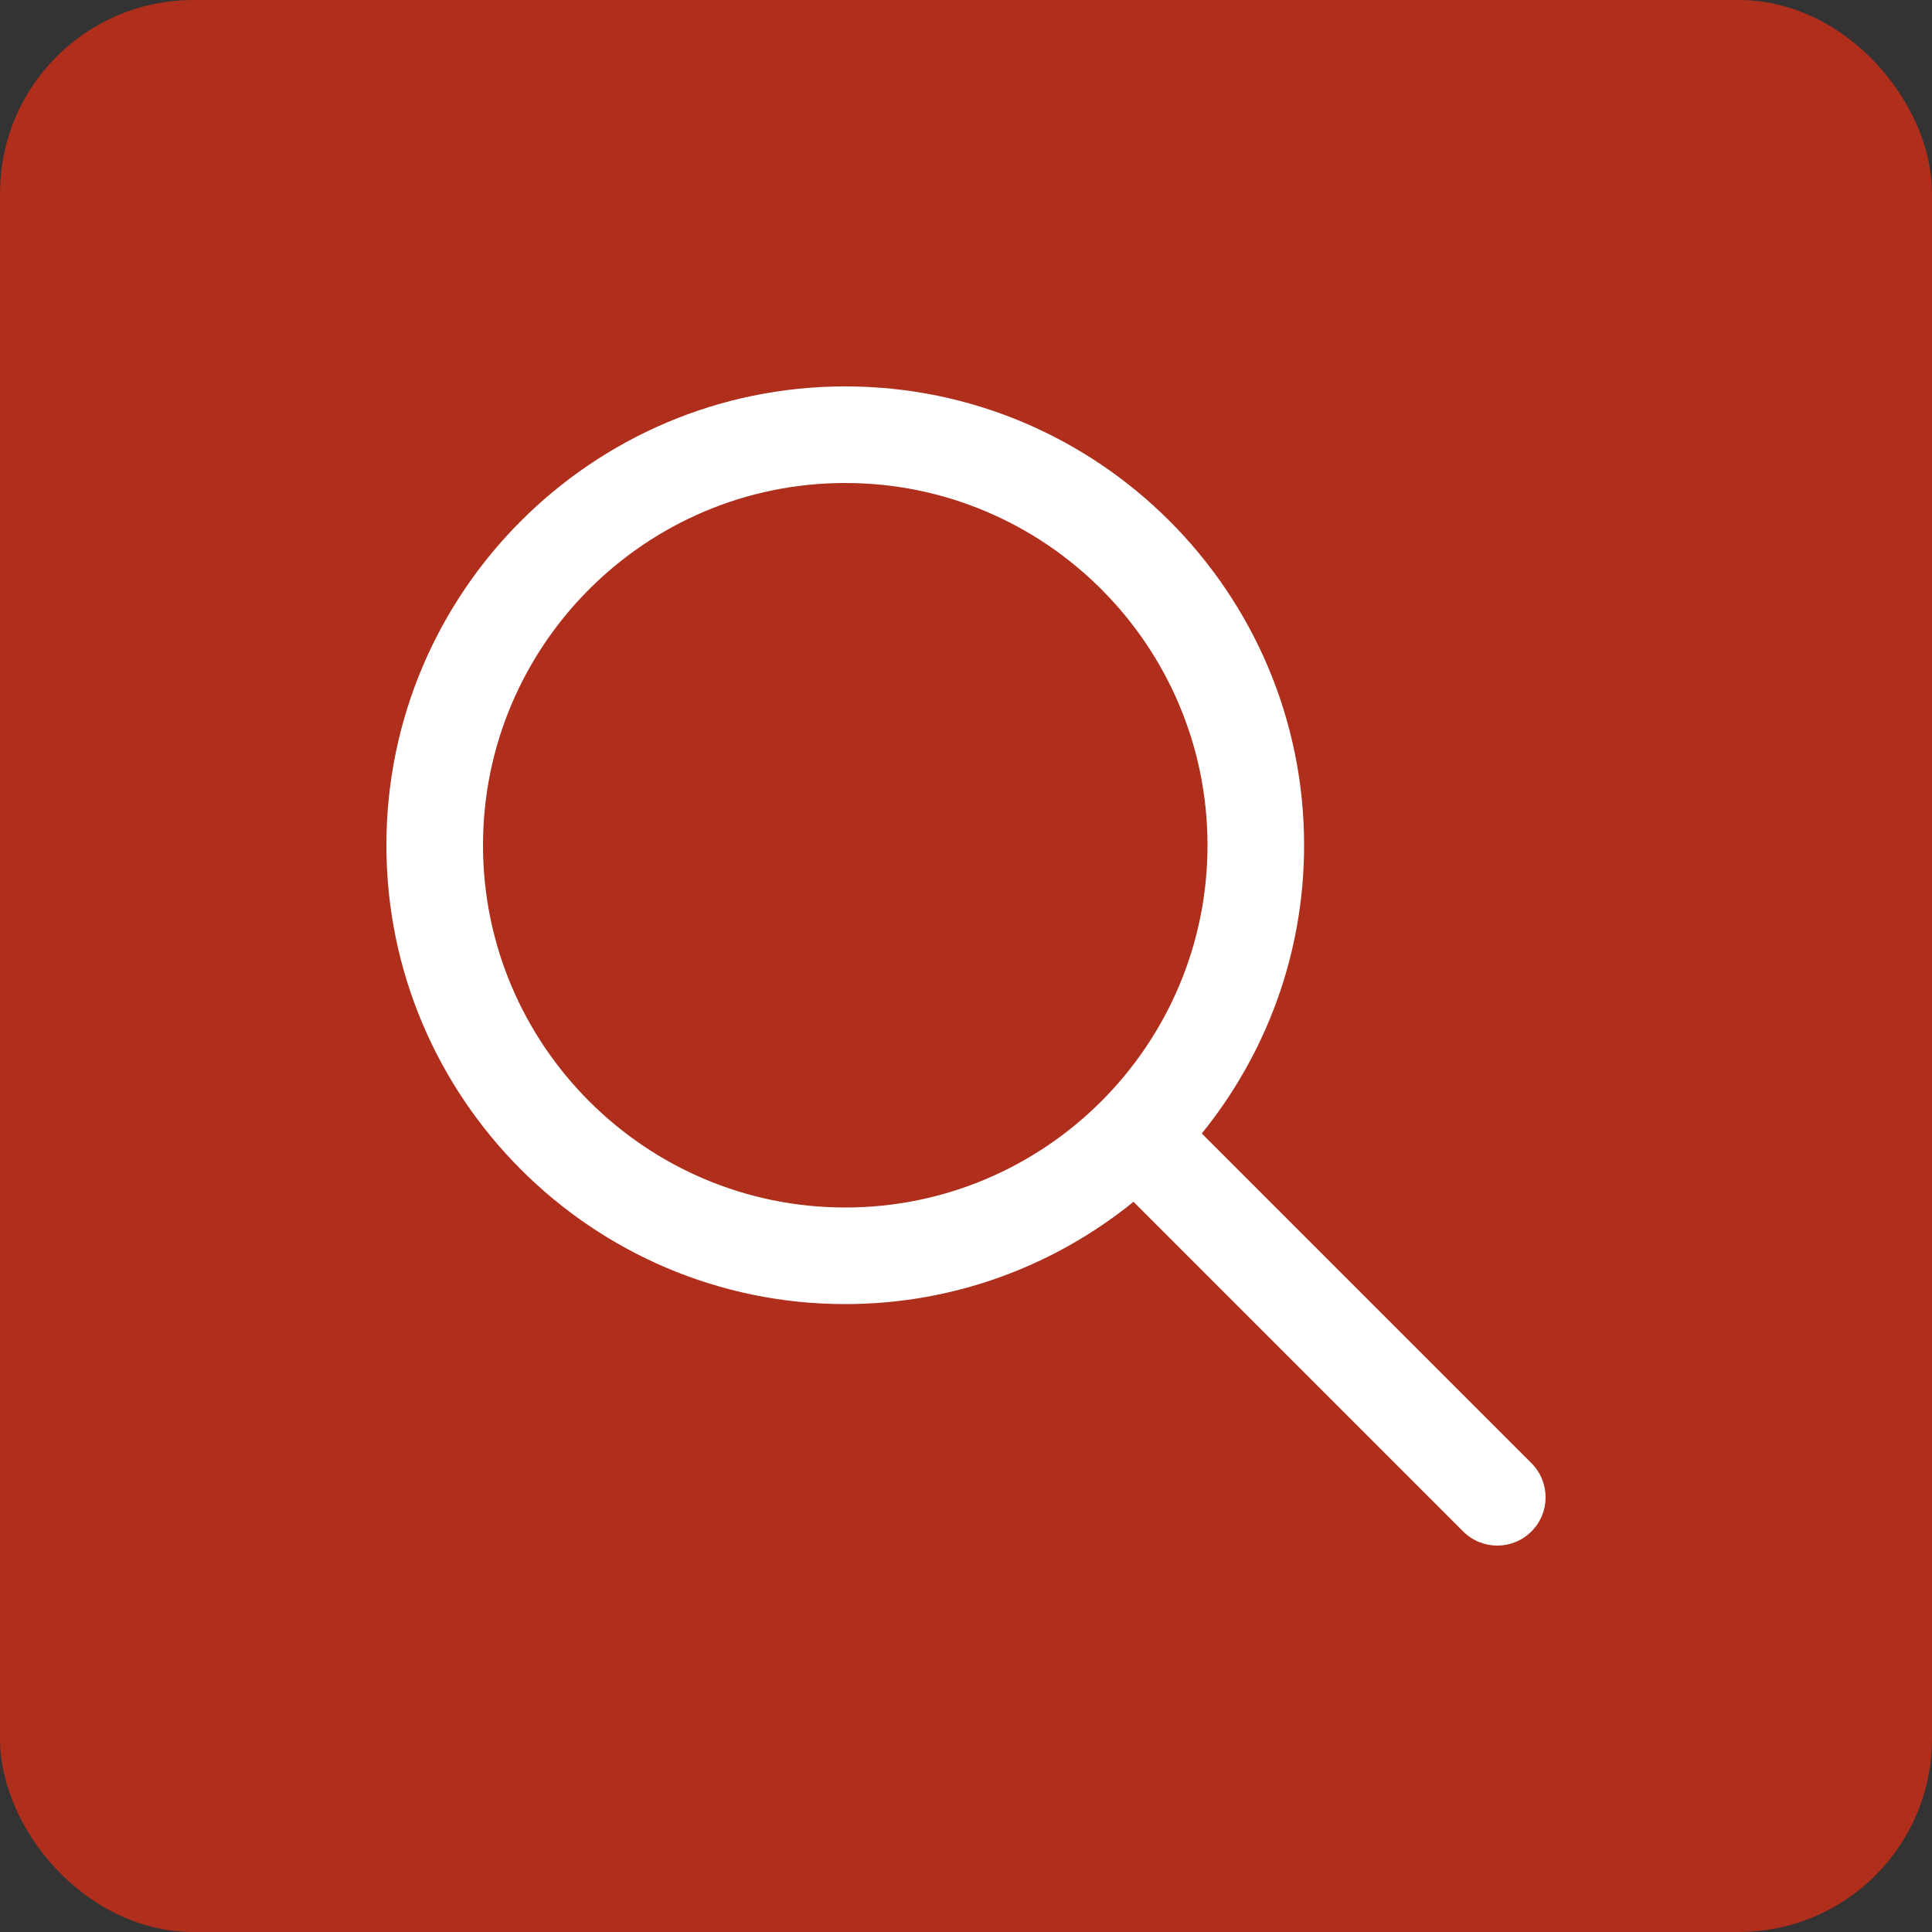 <svg width="50" height="50" viewBox="0 0 50 50" fill="none" xmlns="http://www.w3.org/2000/svg">
<rect x="0" y="0" width="50" height="50" fill="#333333" stroke="none"/>
<rect x="1" y="1" width="48" height="48" rx="4" fill="#AF2E1C" stroke="#AF2E1C" stroke-width="2"/>
<g clip-path="url(#clip0_11_9)">
<path d="M39.633 37.866L31.102 29.335C32.755 27.294 33.75 24.7 33.75 21.875C33.75 15.328 28.422 10 21.875 10C15.327 10 10 15.328 10 21.875C10 28.423 15.328 33.75 21.875 33.75C24.7 33.75 27.294 32.755 29.335 31.103L37.866 39.634C38.11 39.877 38.43 40 38.75 40C39.07 40 39.39 39.877 39.633 39.634C40.122 39.145 40.122 38.355 39.633 37.866ZM21.875 31.25C16.705 31.25 12.5 27.045 12.5 21.875C12.5 16.705 16.705 12.5 21.875 12.5C27.045 12.5 31.25 16.705 31.25 21.875C31.25 27.045 27.045 31.25 21.875 31.25Z" fill="white"/>
</g>
<defs>
<clipPath id="clip0_11_9">
<rect width="30" height="30" fill="white" transform="translate(10 10)"/>
</clipPath>
</defs>
</svg>
